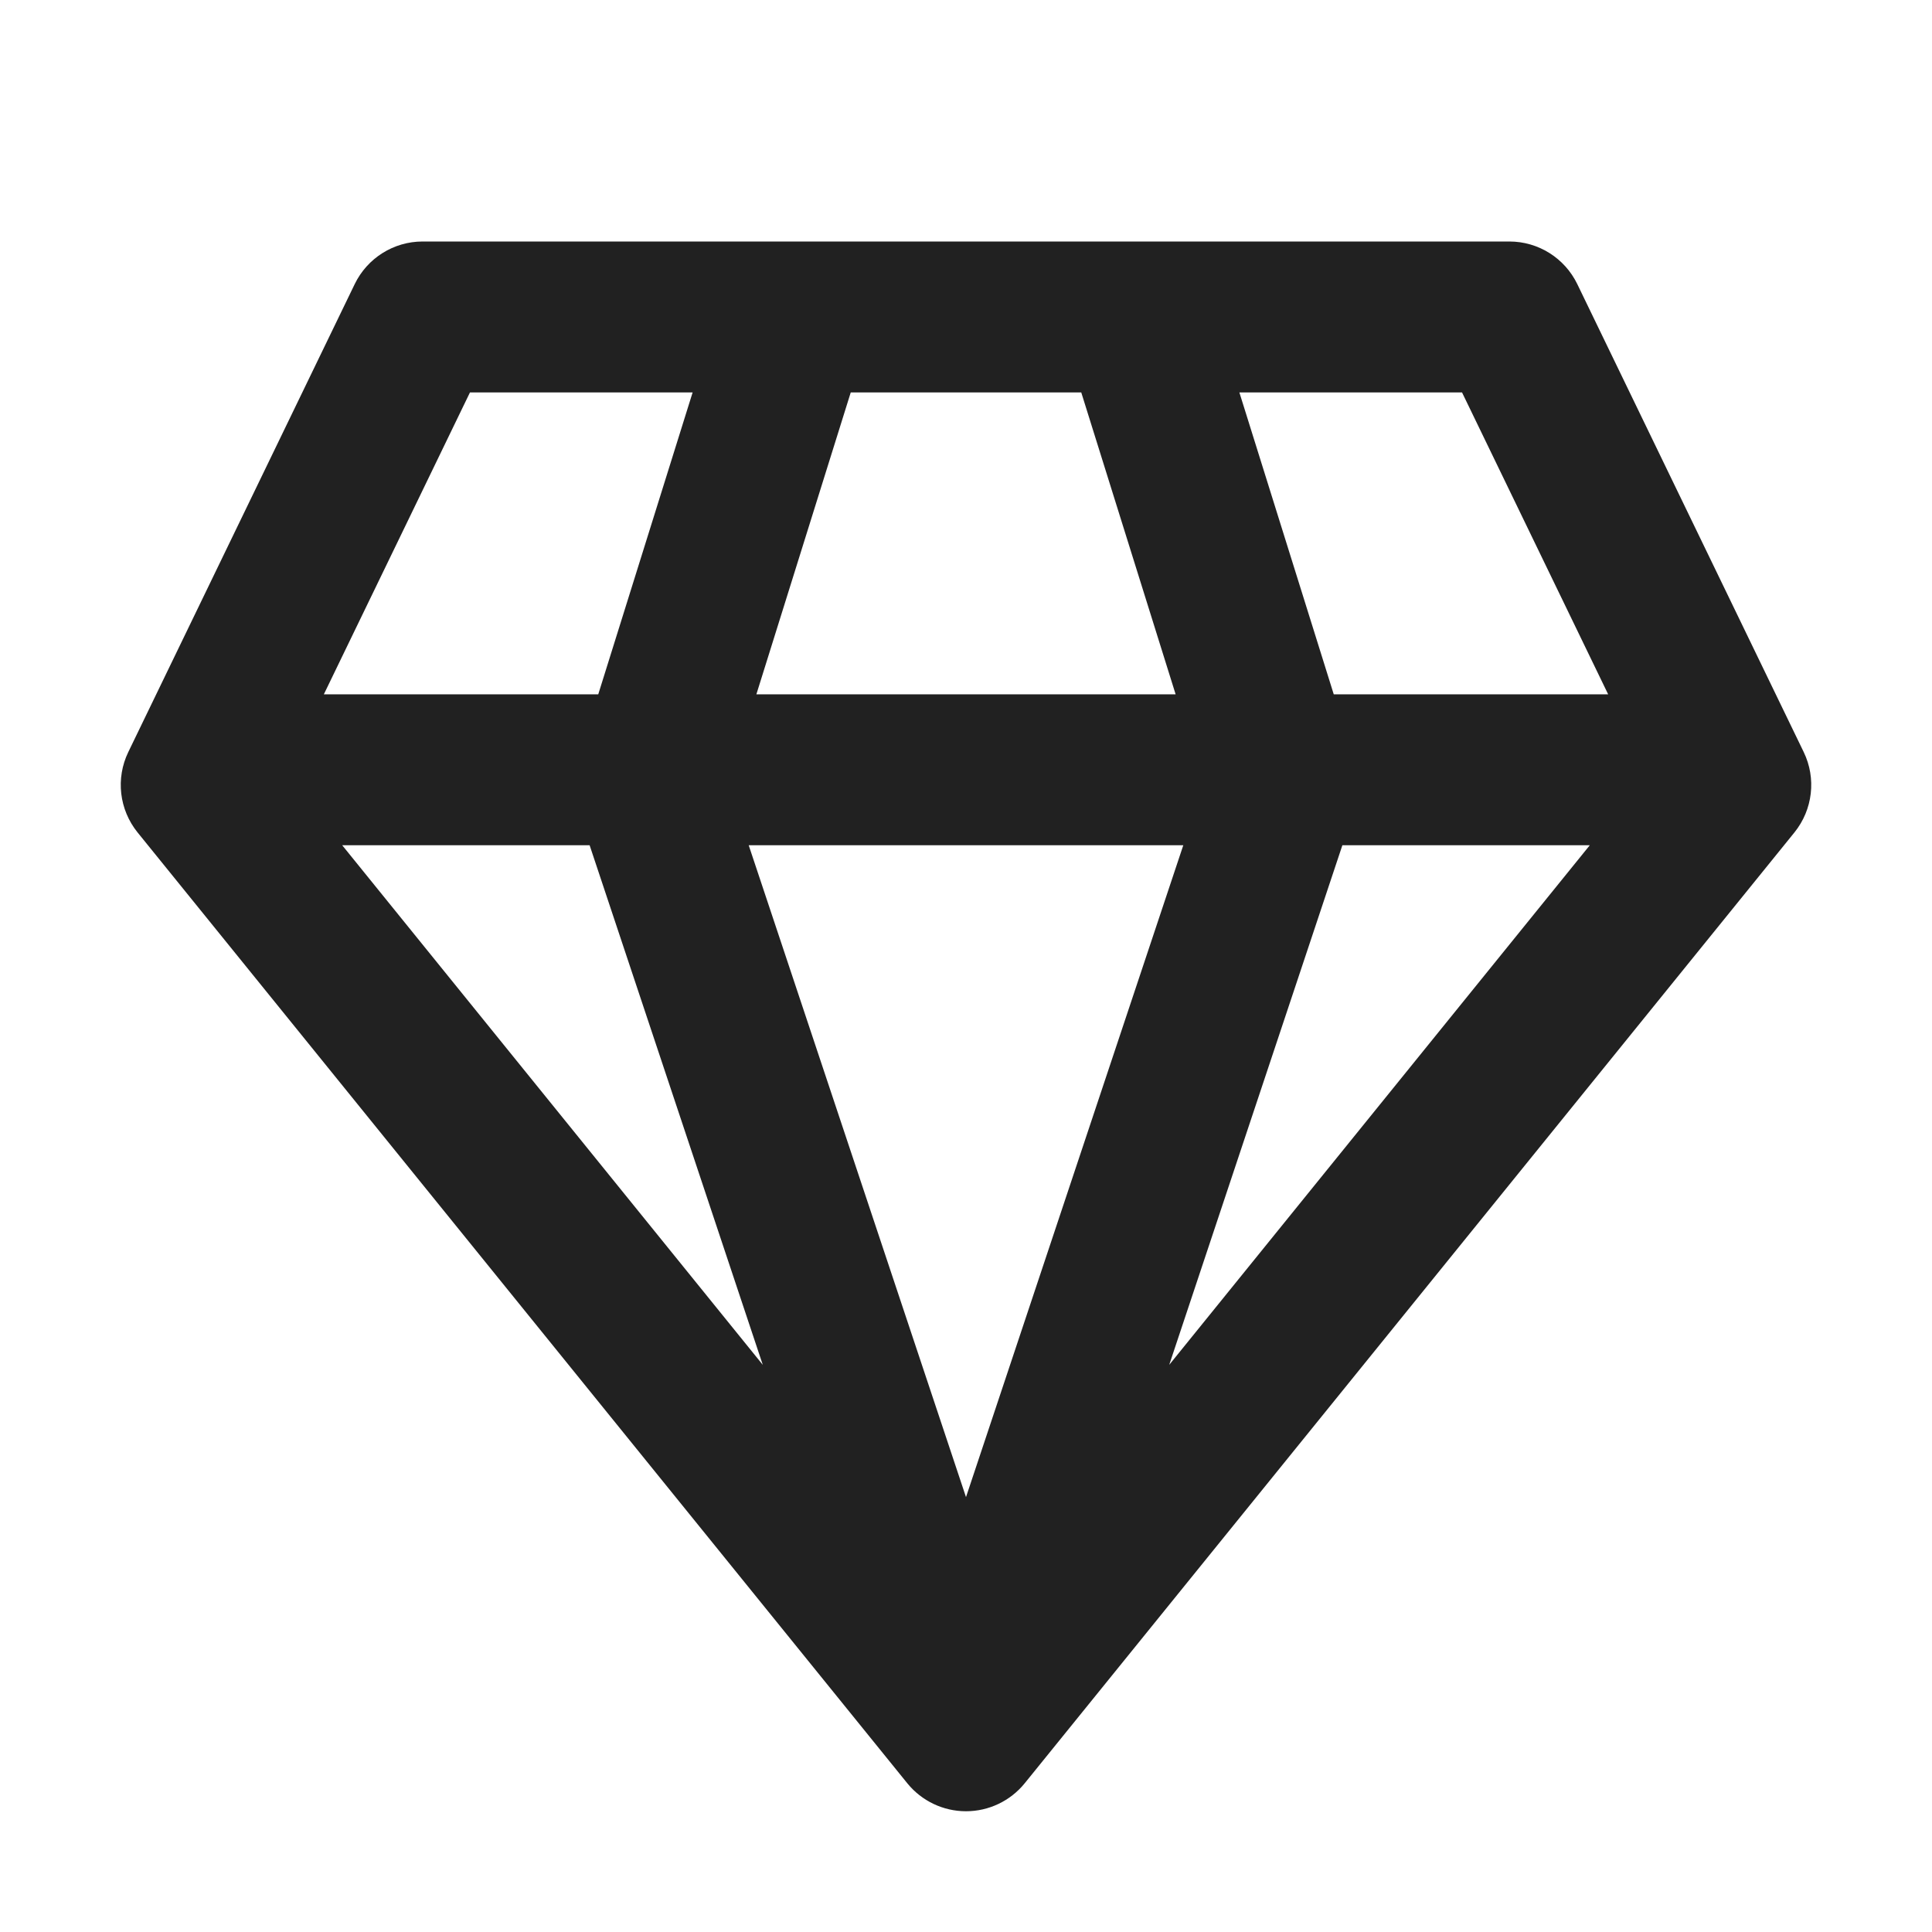 <svg xmlns="http://www.w3.org/2000/svg" width="32" height="32" fill="none" viewBox="0 0 32 32"><path fill="#212121" d="M7 4C6.521 4 6.084 4.274 5.875 4.706L2.125 12.456C1.914 12.892 1.974 13.41 2.278 13.787L15.028 29.537C15.266 29.83 15.623 30 16 30C16.377 30 16.734 29.83 16.972 29.537L29.722 13.787C30.026 13.41 30.086 12.892 29.875 12.456L26.125 4.706C25.916 4.274 25.479 4 25 4H7ZM5.364 11.5L7.784 6.5H11.472L9.909 11.5H5.364ZM5.668 14H9.766L12.634 22.606L5.668 14ZM12.401 14H19.599L16 24.797L12.401 14ZM22.234 14H26.332L19.366 22.606L22.234 14ZM26.636 11.5H22.091L20.528 6.5H24.216L26.636 11.5ZM19.472 11.5H12.528L14.091 6.5H17.909L19.472 11.5Z"/></svg>